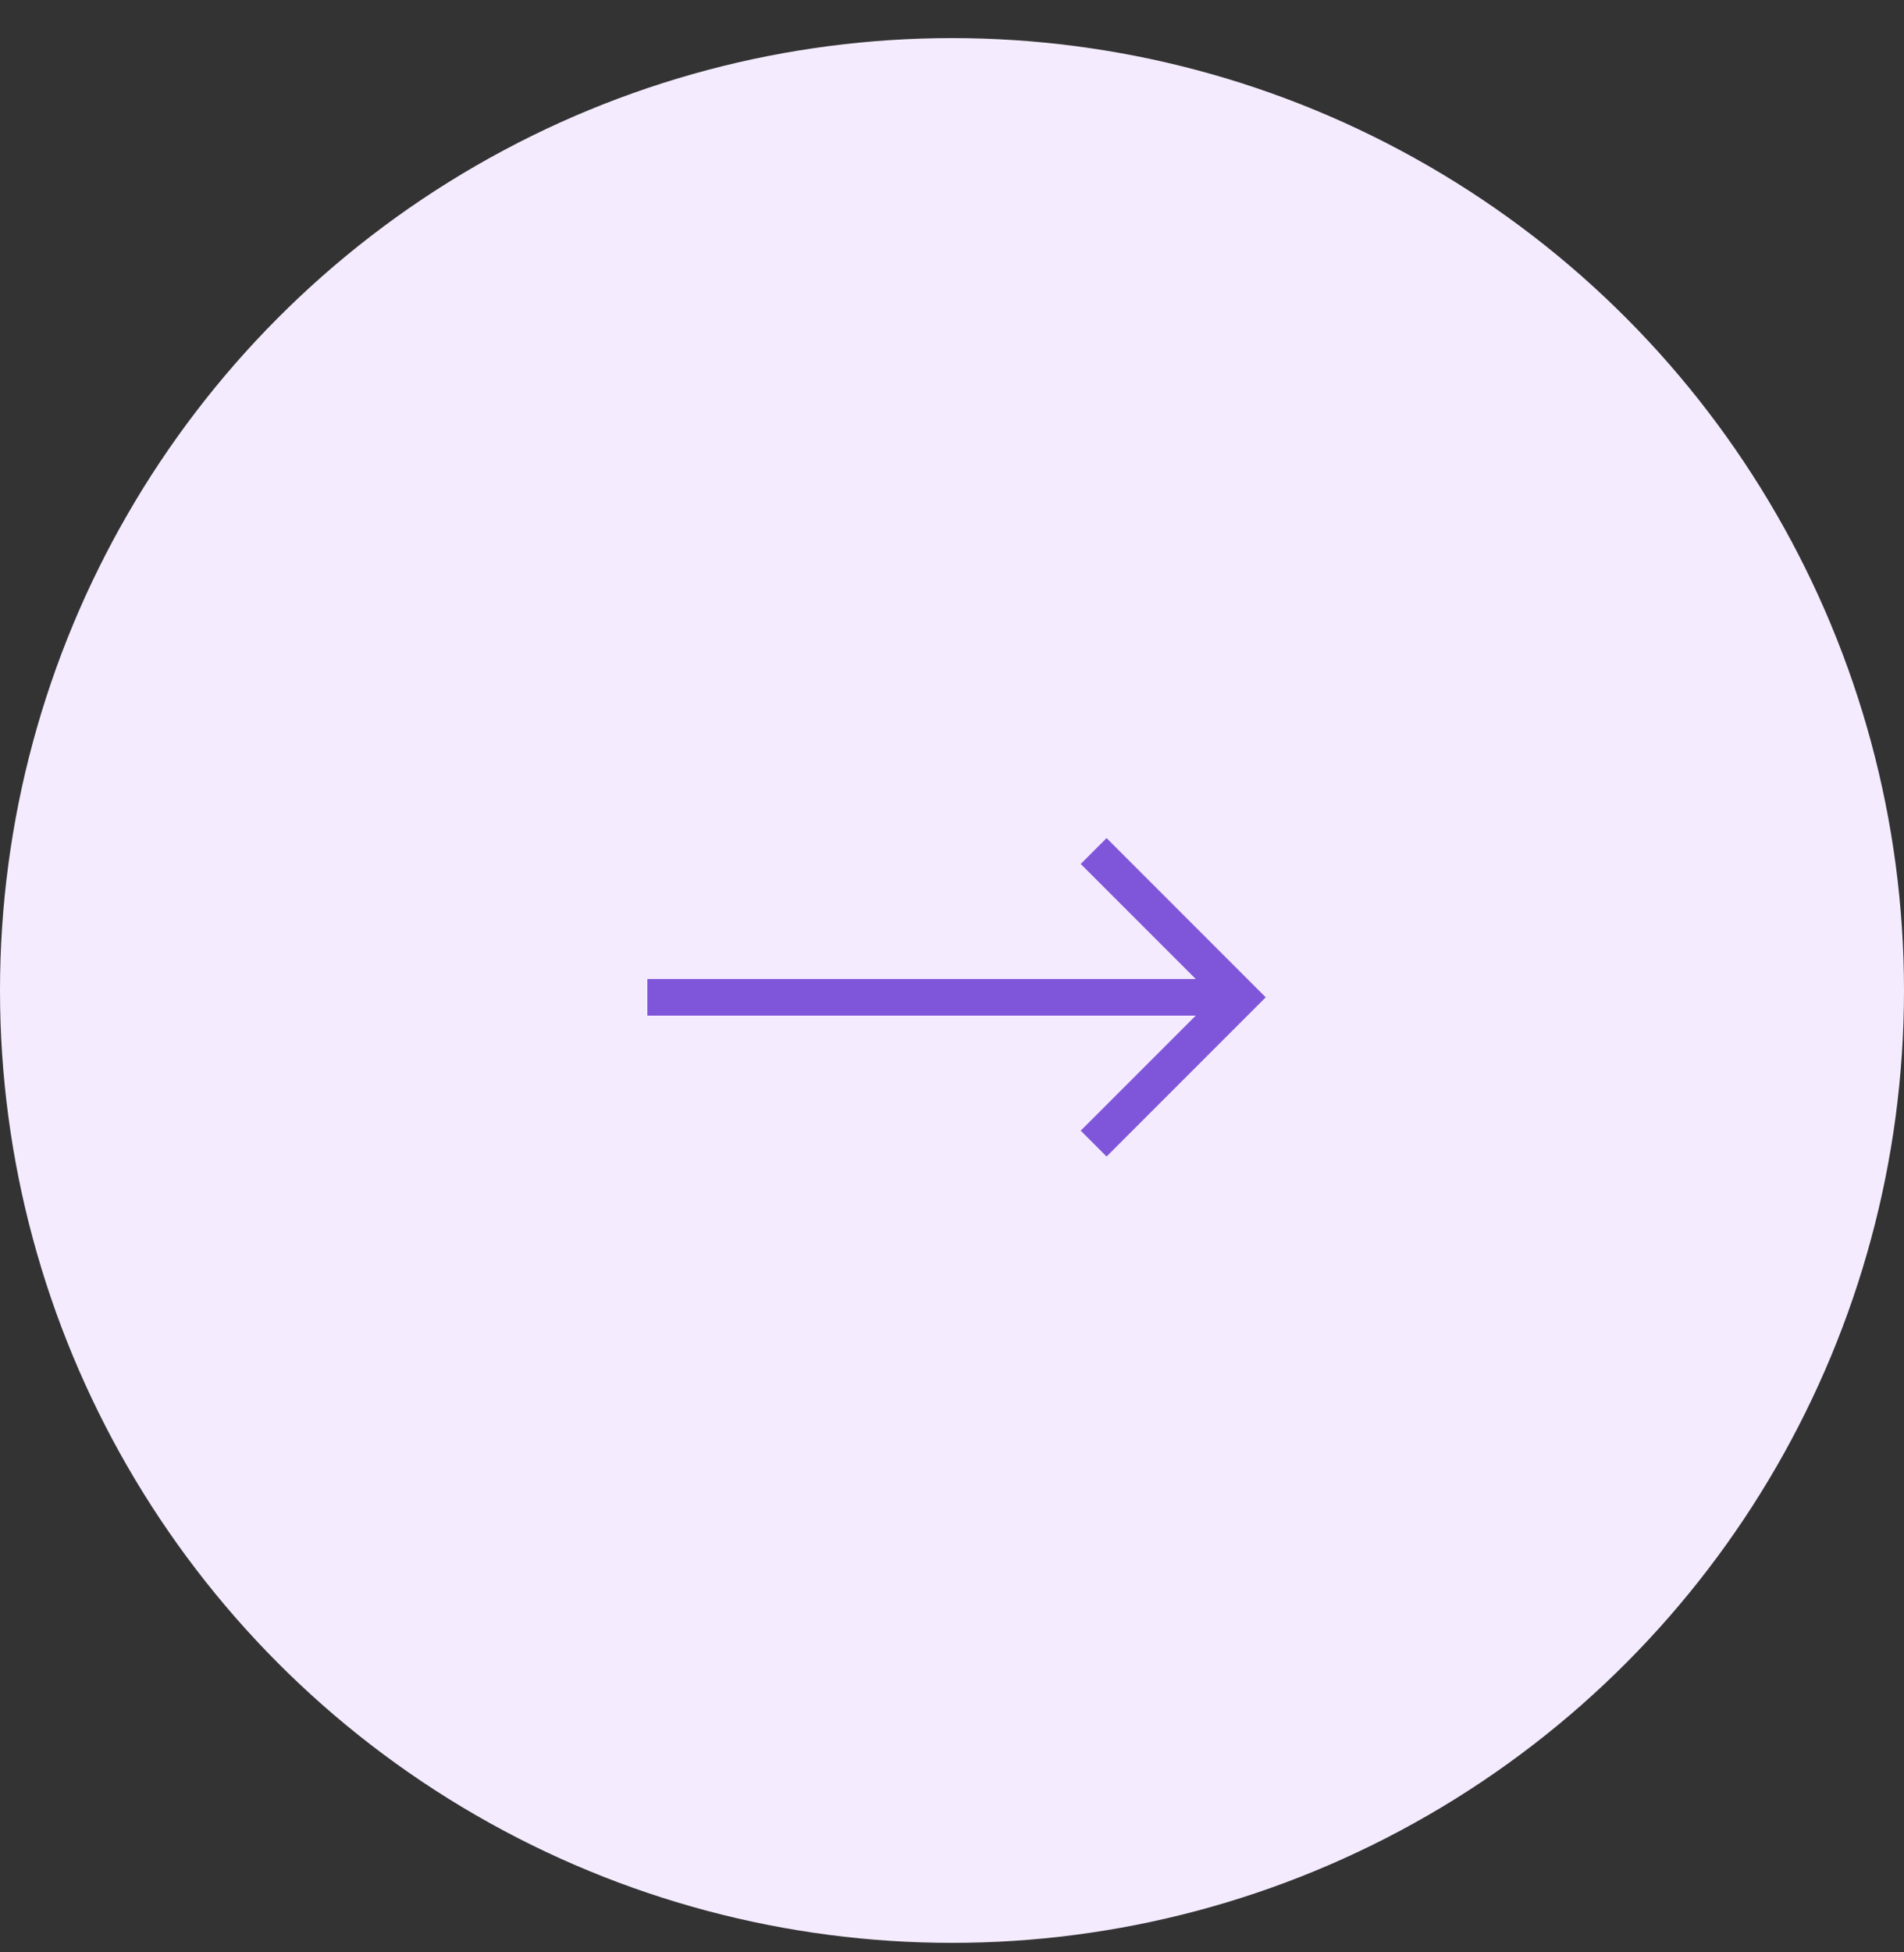<svg width="40" height="41" viewBox="0 0 40 41" fill="none" xmlns="http://www.w3.org/2000/svg">
<rect x="0" y="0" width="40" height="41" fill="#333333" stroke="none"/>
<circle cx="20" cy="20.8" r="20" fill="#F4EBFF"/>
<path d="M13.6 21.328H25.121L22.704 23.744L23.247 24.287L26.591 20.944L23.247 17.6L22.704 18.143L25.121 20.559H13.6V21.328Z" fill="#7F56D9"/>
</svg>
